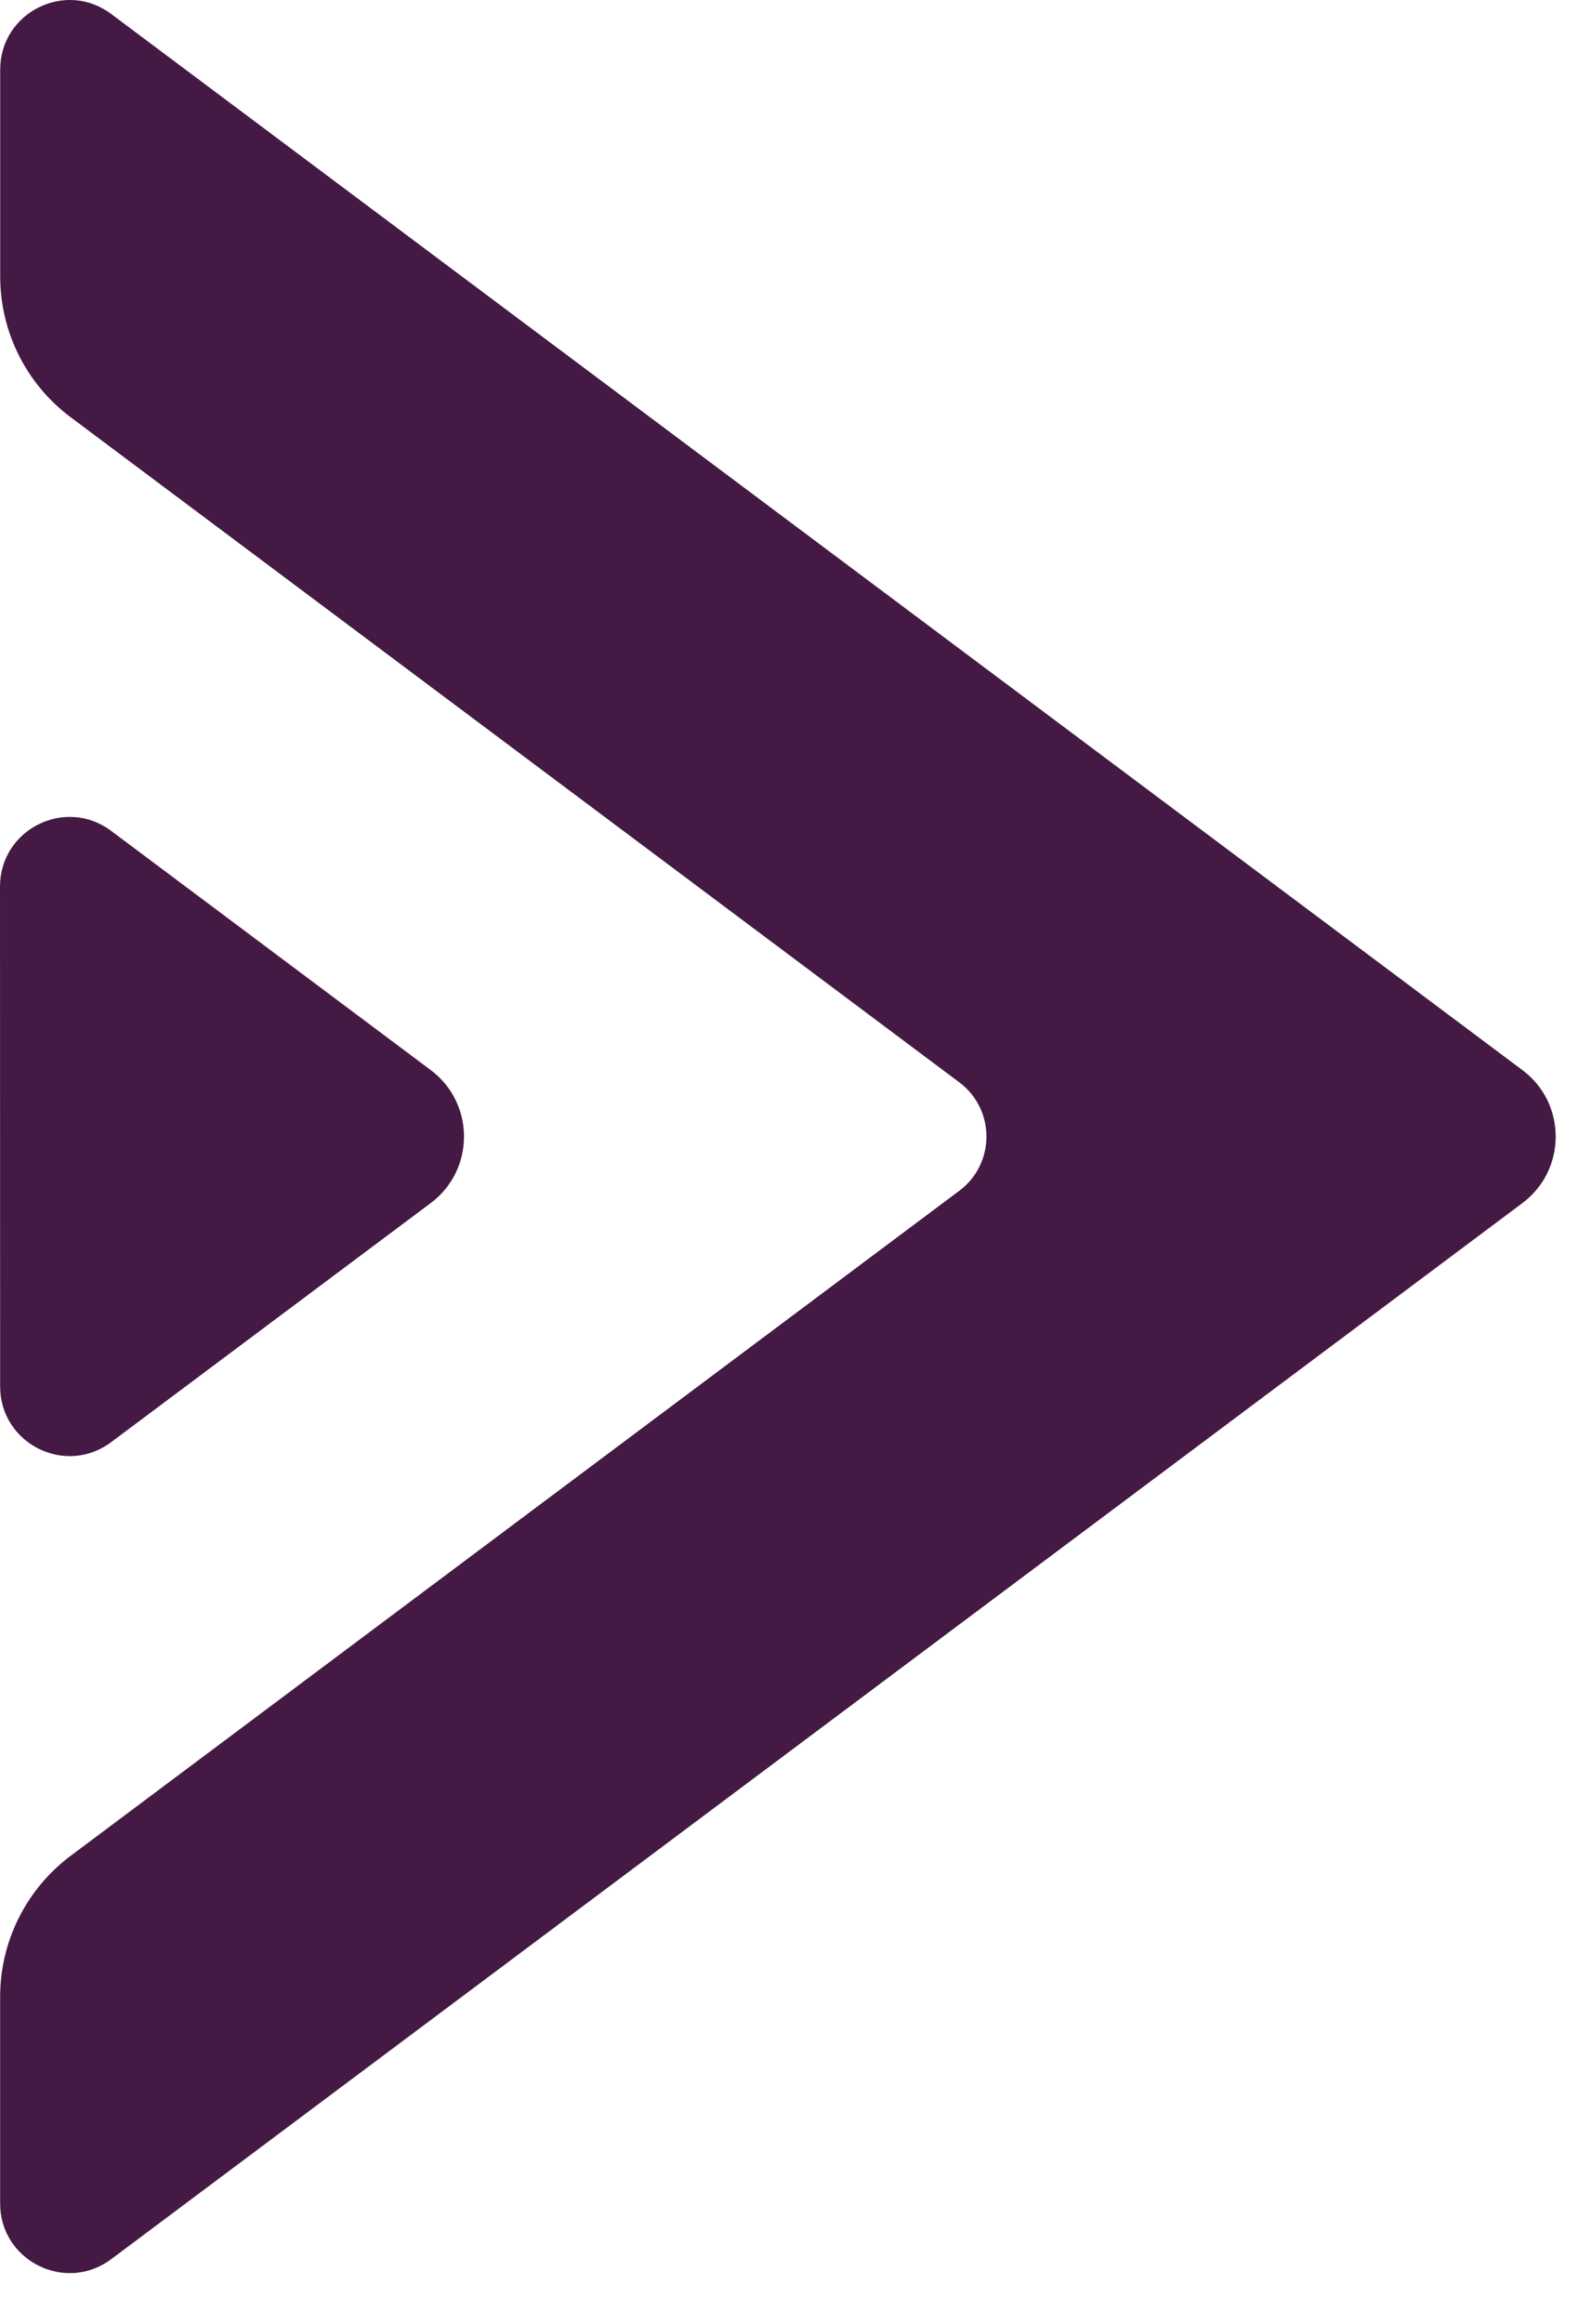 <?xml version="1.0" encoding="UTF-8" standalone="no"?><!DOCTYPE svg PUBLIC "-//W3C//DTD SVG 1.1//EN" "http://www.w3.org/Graphics/SVG/1.1/DTD/svg11.dtd"><svg width="100%" height="100%" viewBox="0 0 142 209" version="1.1" xmlns="http://www.w3.org/2000/svg" xmlns:xlink="http://www.w3.org/1999/xlink" xml:space="preserve" xmlns:serif="http://www.serif.com/" style="fill-rule:evenodd;clip-rule:evenodd;stroke-linejoin:round;stroke-miterlimit:2;"><g><path d="M0.017,6.263l-0,18.6c-0,4.987 2.35,9.687 6.35,12.67l79.962,59.817c3.25,2.433 3.25,7.317 0,9.746l-79.962,59.812c-4,2.992 -6.355,7.692 -6.355,12.684l0,18.6c0,5.141 5.88,8.083 9.996,5l126.988,-94.984c3.996,-2.991 3.996,-8.979 -0,-11.962l-126.984,-94.983c-4.12,-3.096 -9.995,-0.146 -9.995,5" style="fill:#441943;fill-rule:nonzero;"/><path d="M10,74.729l28.762,21.517c3.988,2.983 3.988,8.975 0,11.958l-28.758,21.504c-4.121,3.084 -9.992,0.146 -9.992,-5.012l-0.012,-44.954c-0,-5.15 5.879,-8.096 10,-5.013" style="fill:#441943;fill-rule:nonzero;"/></g></svg>